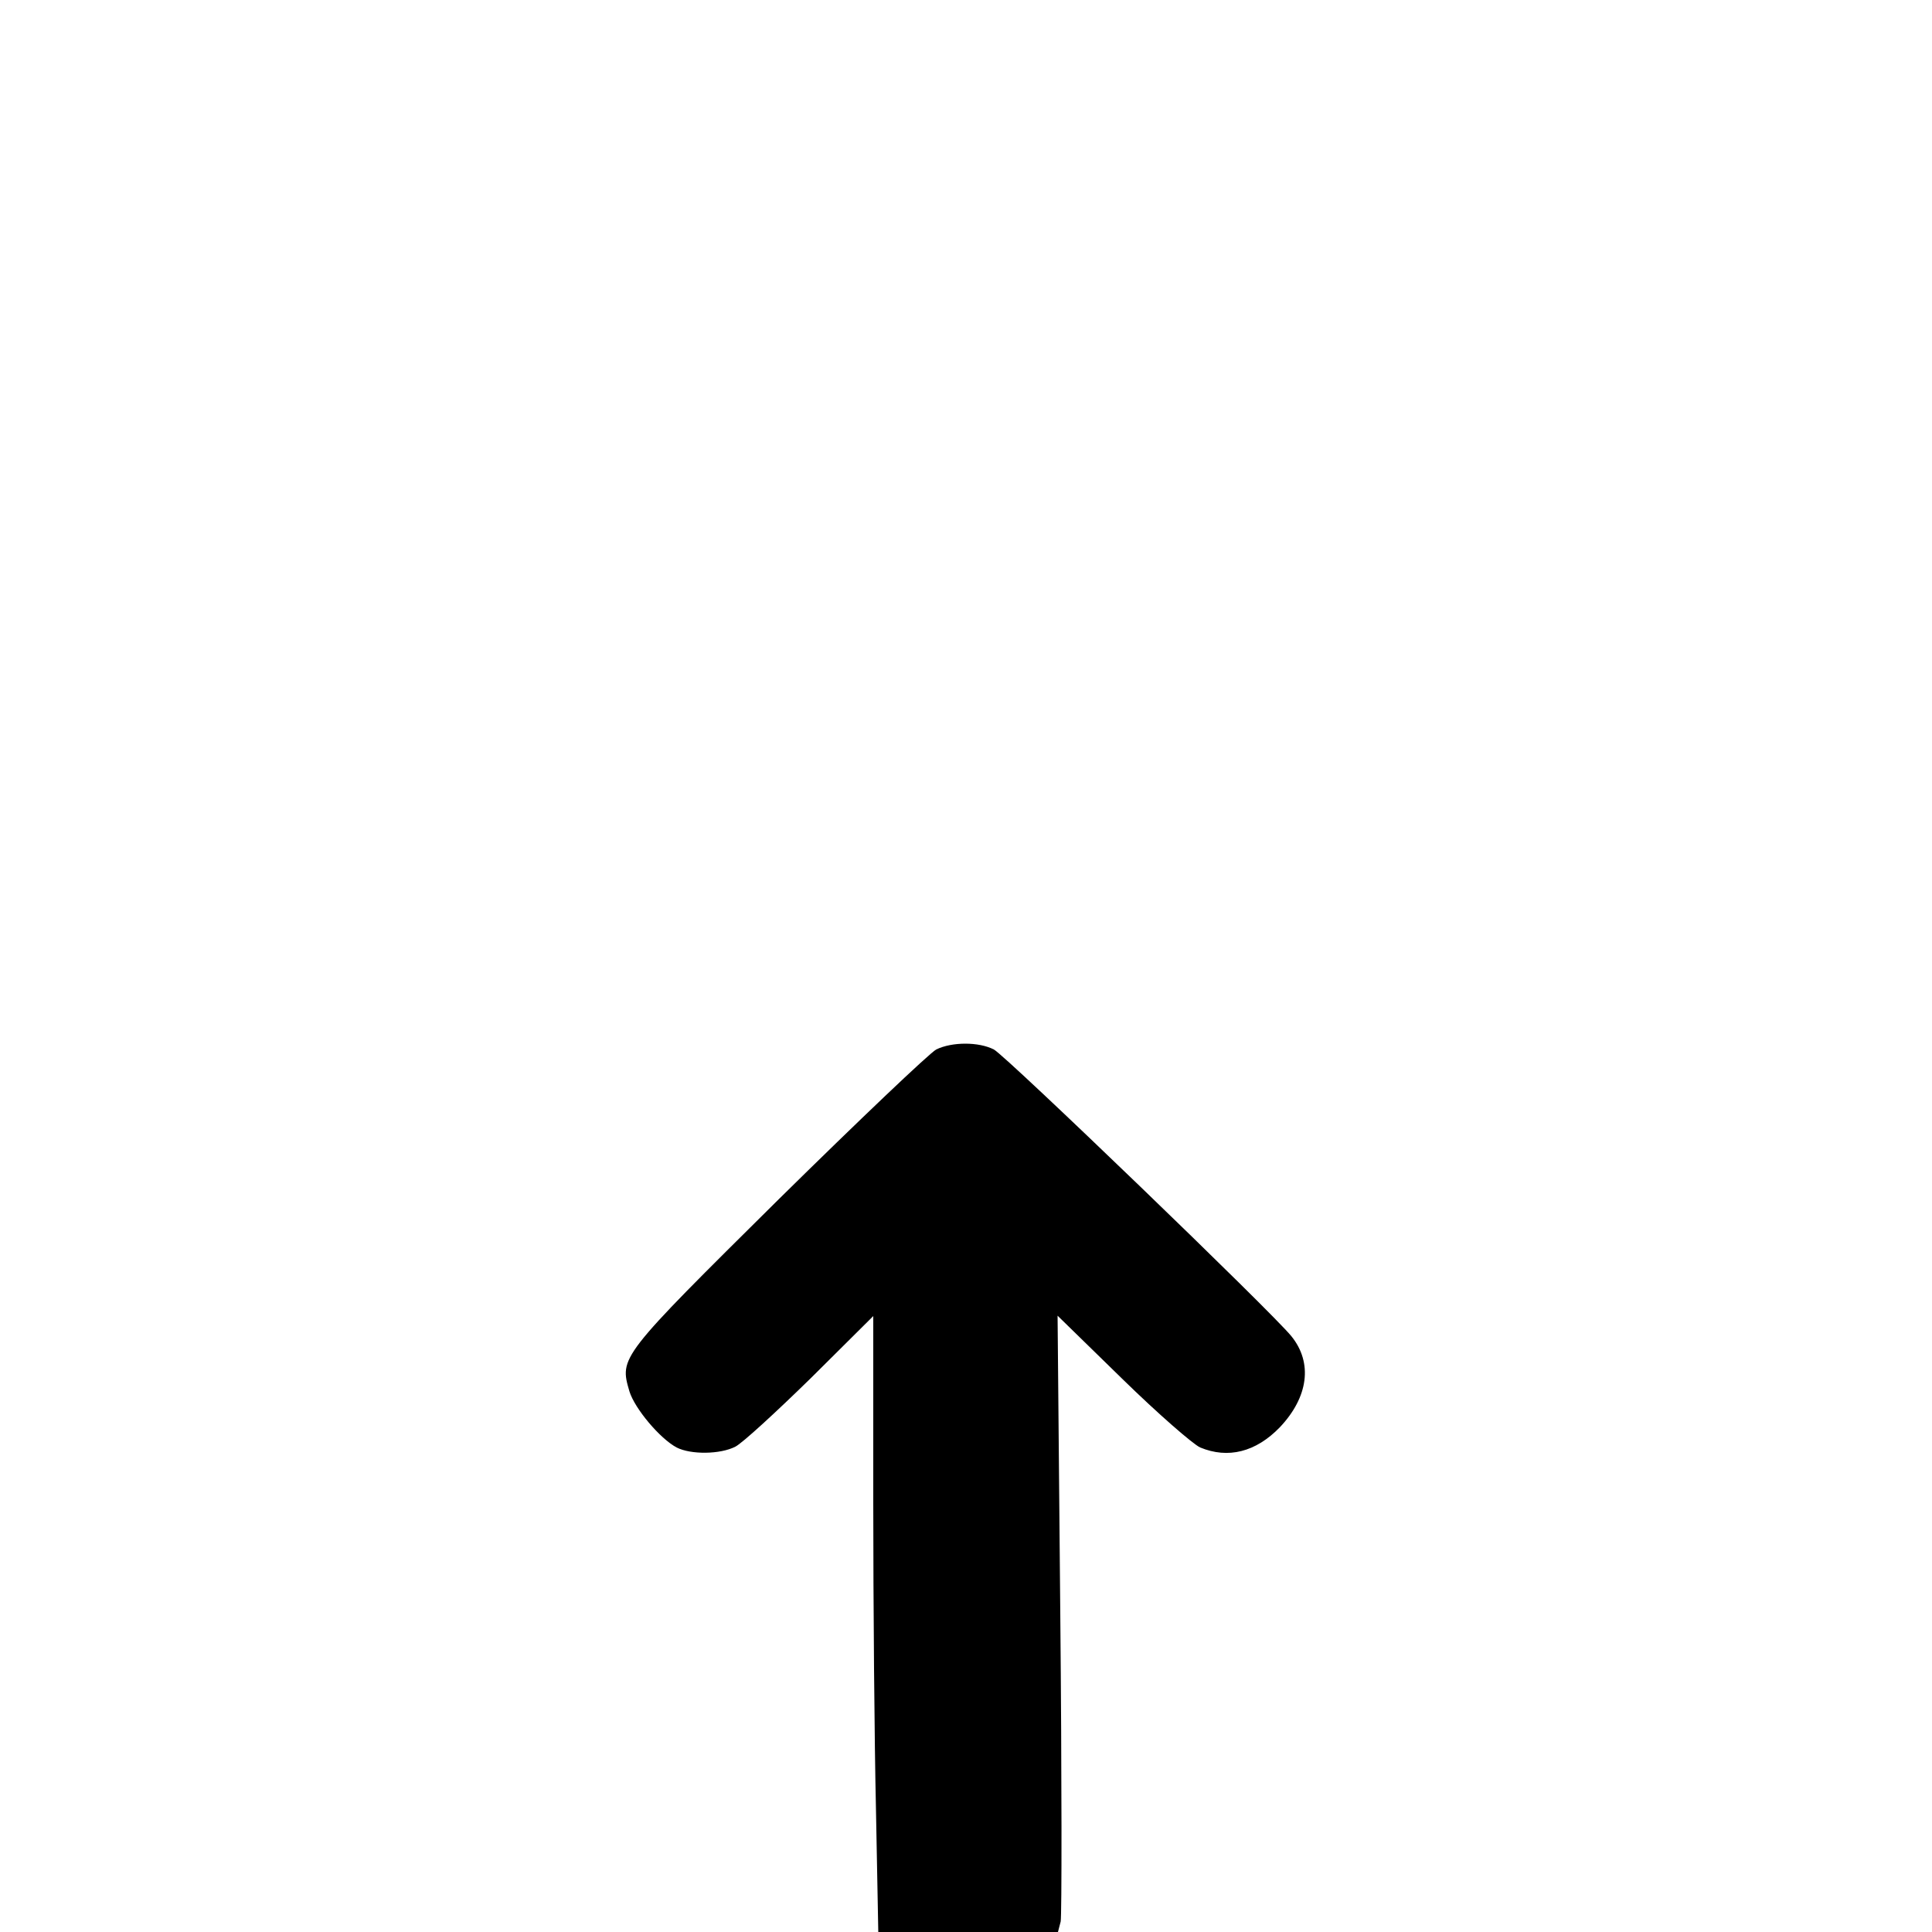 <?xml version="1.0" standalone="no"?>
<!DOCTYPE svg PUBLIC "-//W3C//DTD SVG 20010904//EN"
 "http://www.w3.org/TR/2001/REC-SVG-20010904/DTD/svg10.dtd">
<svg version="1.0" xmlns="http://www.w3.org/2000/svg"
 width="500pt" height="500pt" viewBox="0 0 500 500"
 preserveAspectRatio="xMidYMid meet">

<g transform="translate(0,500) scale(0.1,-0.1)"
fill="#000000" stroke="none">
<path d="M2423 2284 c-17 -9 -200 -183 -407 -387 -414 -410 -413 -409 -387
-498 14 -45 79 -122 122 -145 37 -19 113 -18 152 2 18 9 105 89 195 177 l162
161 0 -481 c0 -264 3 -622 7 -796 l6 -317 233 0 232 0 7 27 c3 14 3 373 -1
797 l-7 771 168 -164 c92 -90 183 -169 201 -177 72 -30 144 -12 206 52 74 78
86 167 30 236 -49 61 -739 726 -770 742 -39 20 -108 20 -149 0z"/>
</g>
</svg>
